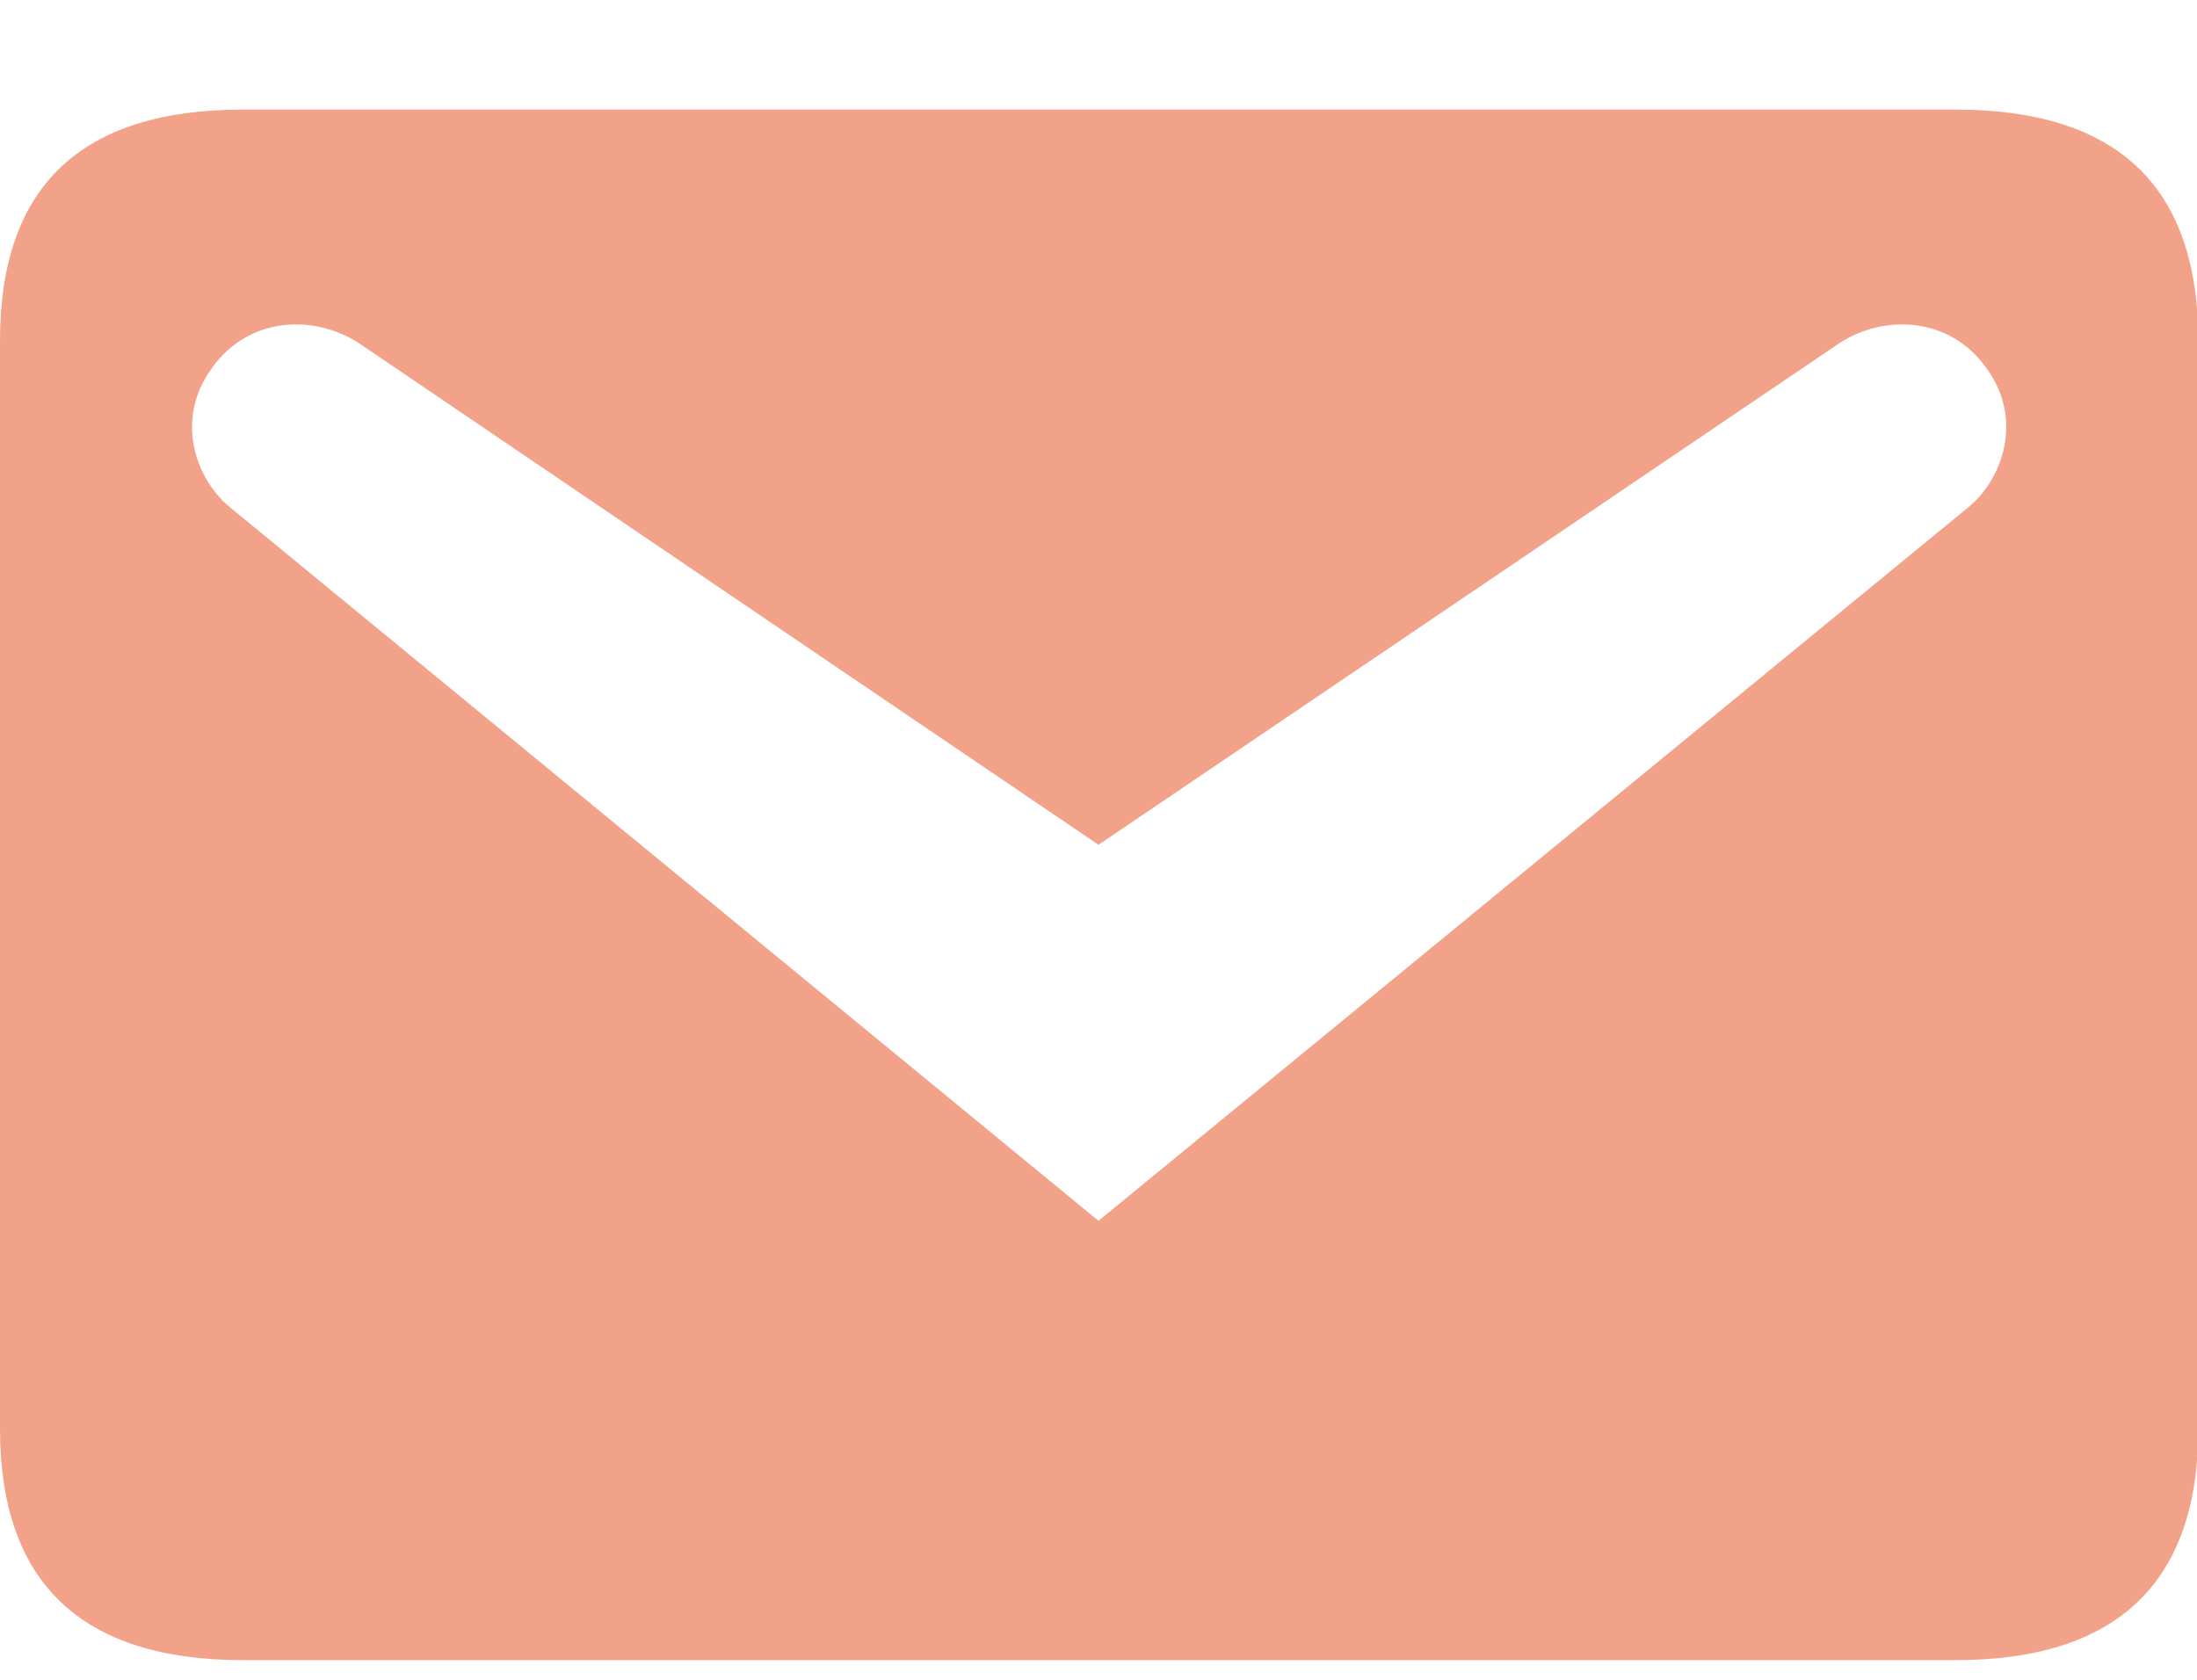 <svg width="17" height="13" viewBox="0 0 17 13" fill="none" xmlns="http://www.w3.org/2000/svg">
<path d="M1.88 0.848H15.13C16.38 0.848 17.01 1.438 17.01 2.638V11.058C17.01 12.248 16.38 12.848 15.13 12.848H1.88C0.63 12.848 0 12.248 0 11.058V2.638C0 1.438 0.63 0.848 1.88 0.848ZM8.5 9.448L15.24 3.918C15.48 3.718 15.67 3.258 15.37 2.848C15.08 2.438 14.55 2.428 14.2 2.678L8.5 6.538L2.81 2.678C2.46 2.428 1.93 2.438 1.64 2.848C1.34 3.258 1.53 3.718 1.77 3.918L8.5 9.448Z" fill="#F3A28A"/>
</svg>

